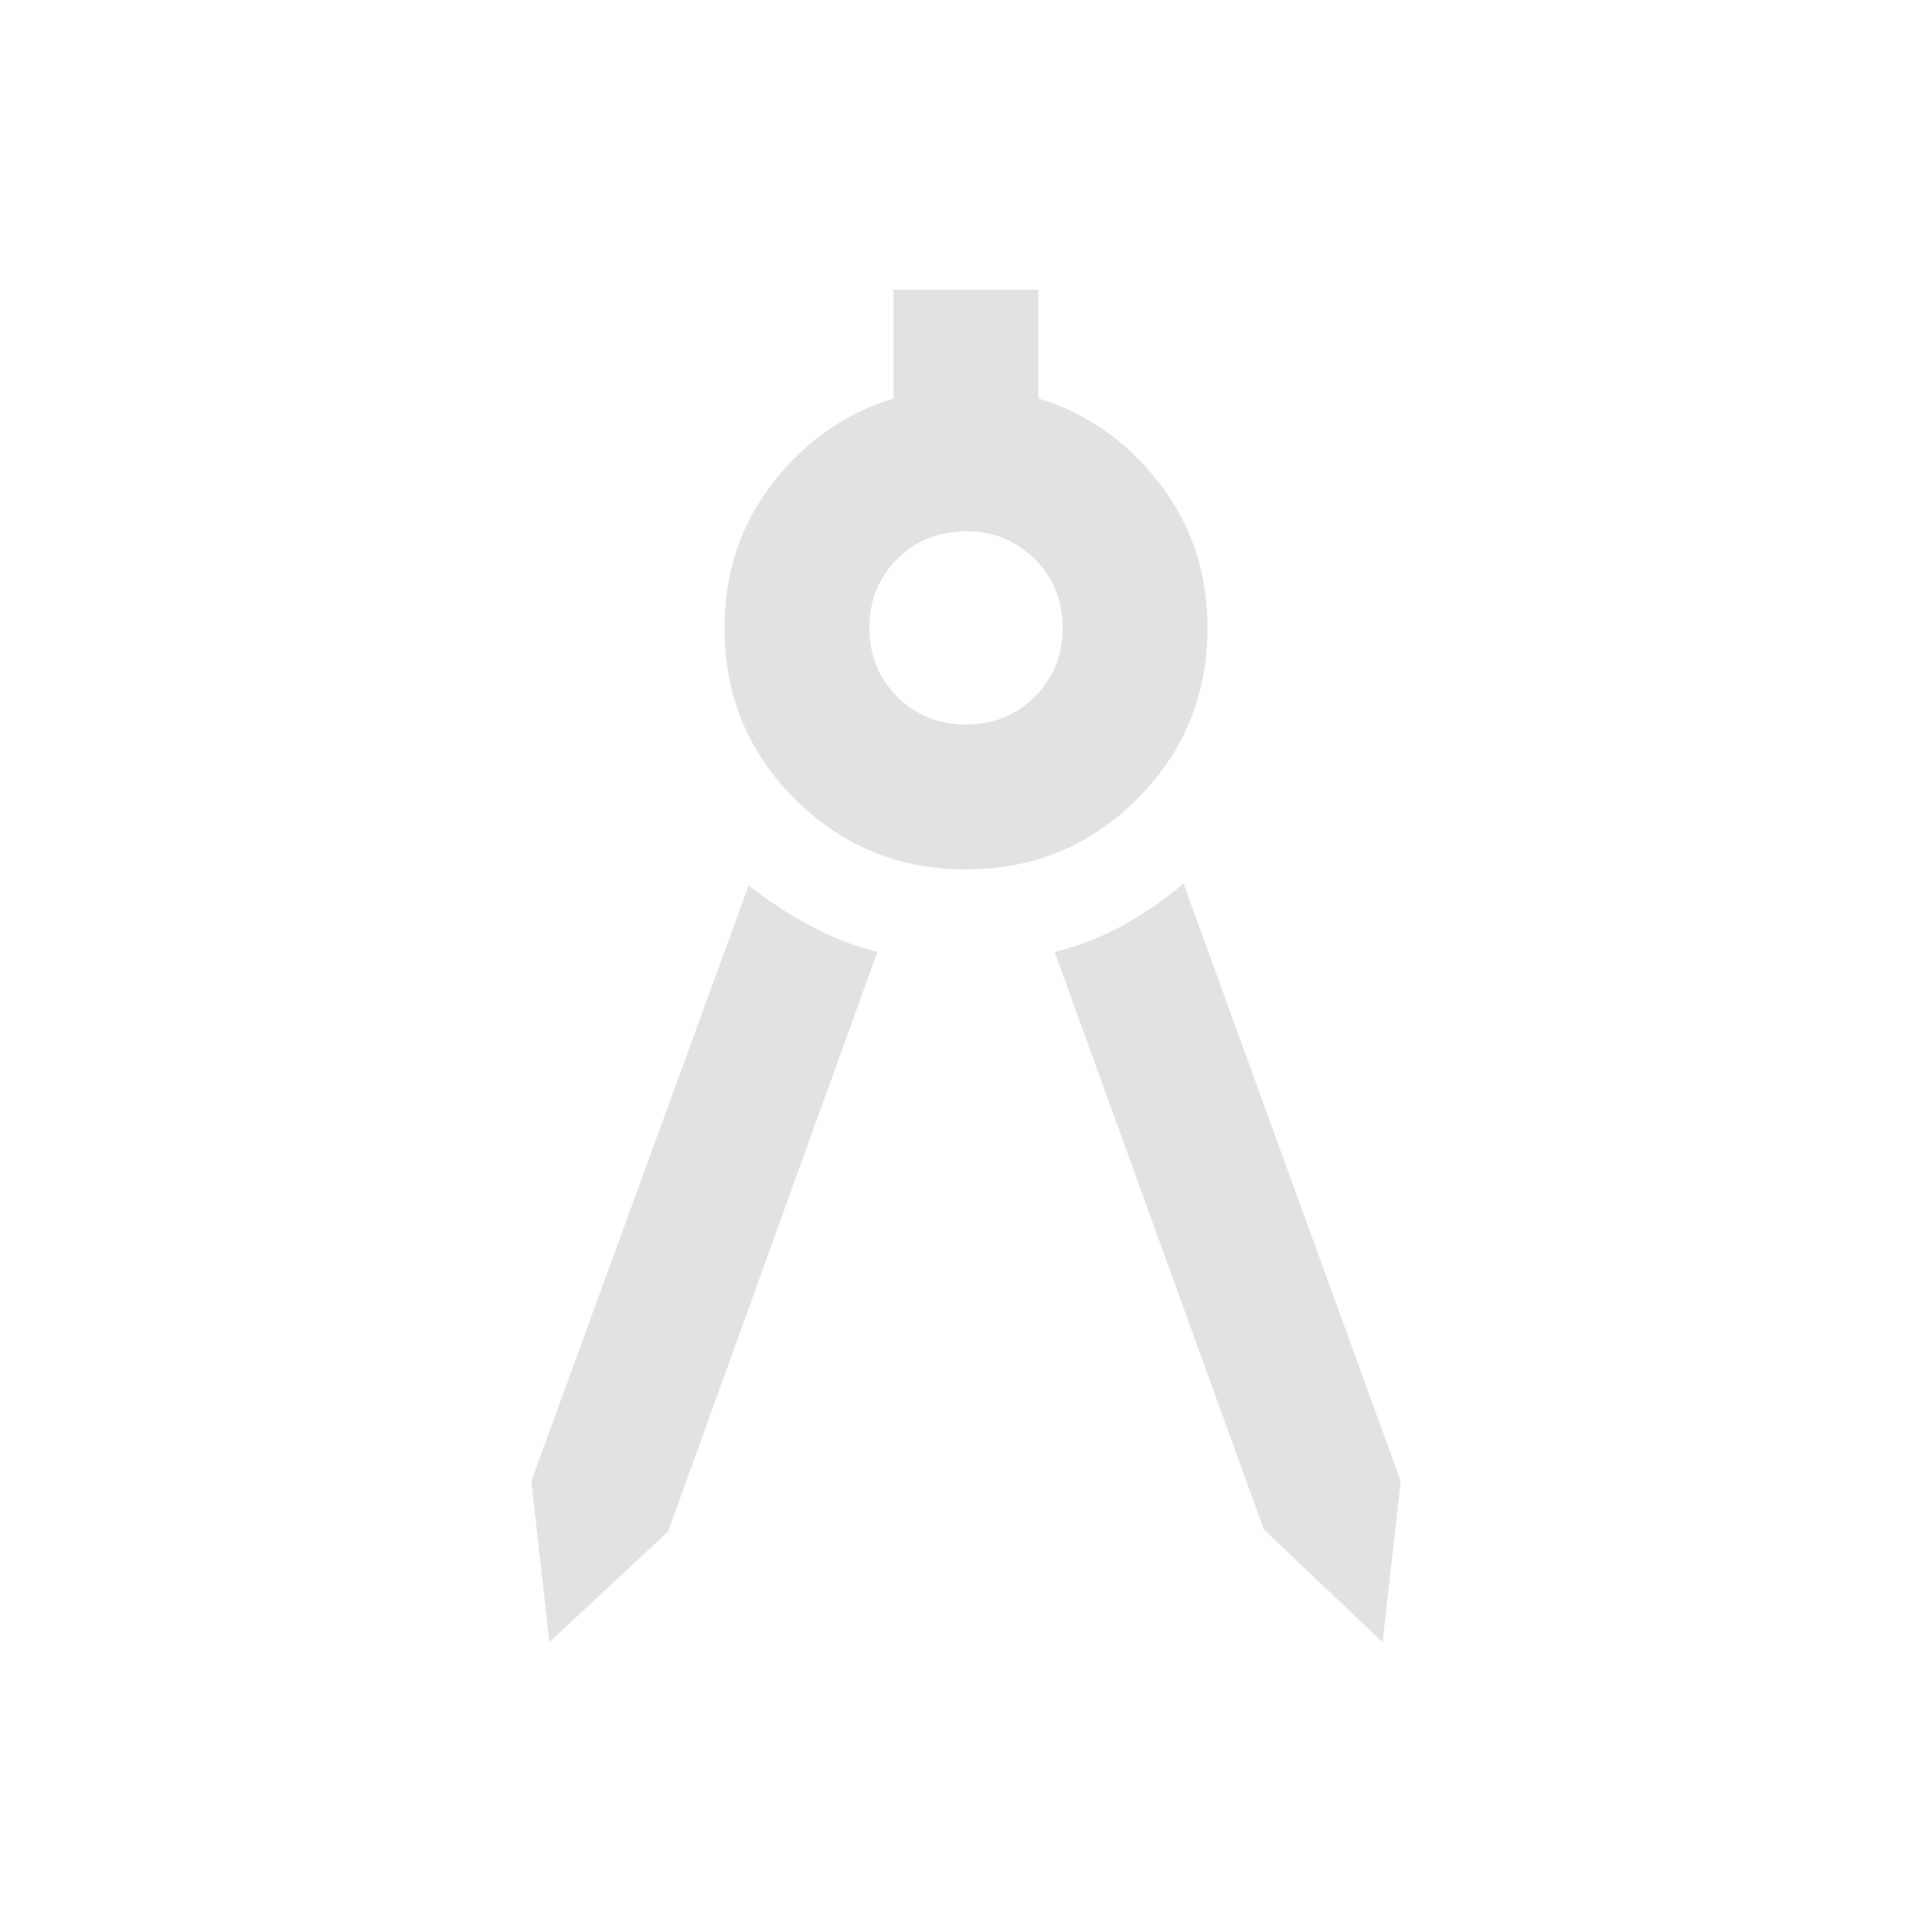 <svg height="16" width="16" xmlns="http://www.w3.org/2000/svg">
  <style type="text/css" id="current-color-scheme">
    .ColorScheme-Text {
      color: #e2e2e5;
    }
  </style>
  <path
    d="M 4.55,13.6 4.4,12.267 6.2,7.333 q 0.233,0.183 0.498,0.328 0.265,0.145 0.568,0.222 l -1.733,4.8 z m 6.9,0 -0.983,-0.933 -1.733,-4.783 q 0.303,-0.076 0.568,-0.222 0.265,-0.145 0.499,-0.345 L 11.6,12.267 Z M 8,7.2 q -0.833,0 -1.417,-0.583 -0.583,-0.583 -0.583,-1.417 0,-0.683 0.4,-1.2 0.4,-0.517 1,-0.7 V 2.4 h 1.2 v 0.9 q 0.6,0.183 1,0.7 0.4,0.517 0.4,1.2 0,0.833 -0.583,1.417 -0.583,0.583 -1.417,0.583 z m 0,-1.2 q 0.34,0 0.57,-0.23 0.23,-0.23 0.23,-0.57 0,-0.34 -0.23,-0.57 -0.23,-0.23 -0.57,-0.23 -0.34,0 -0.57,0.23 -0.23,0.23 -0.23,0.57 0,0.34 0.23,0.57 0.23,0.23 0.57,0.23 z"
    class="ColorScheme-Text" fill="currentColor" />
</svg>